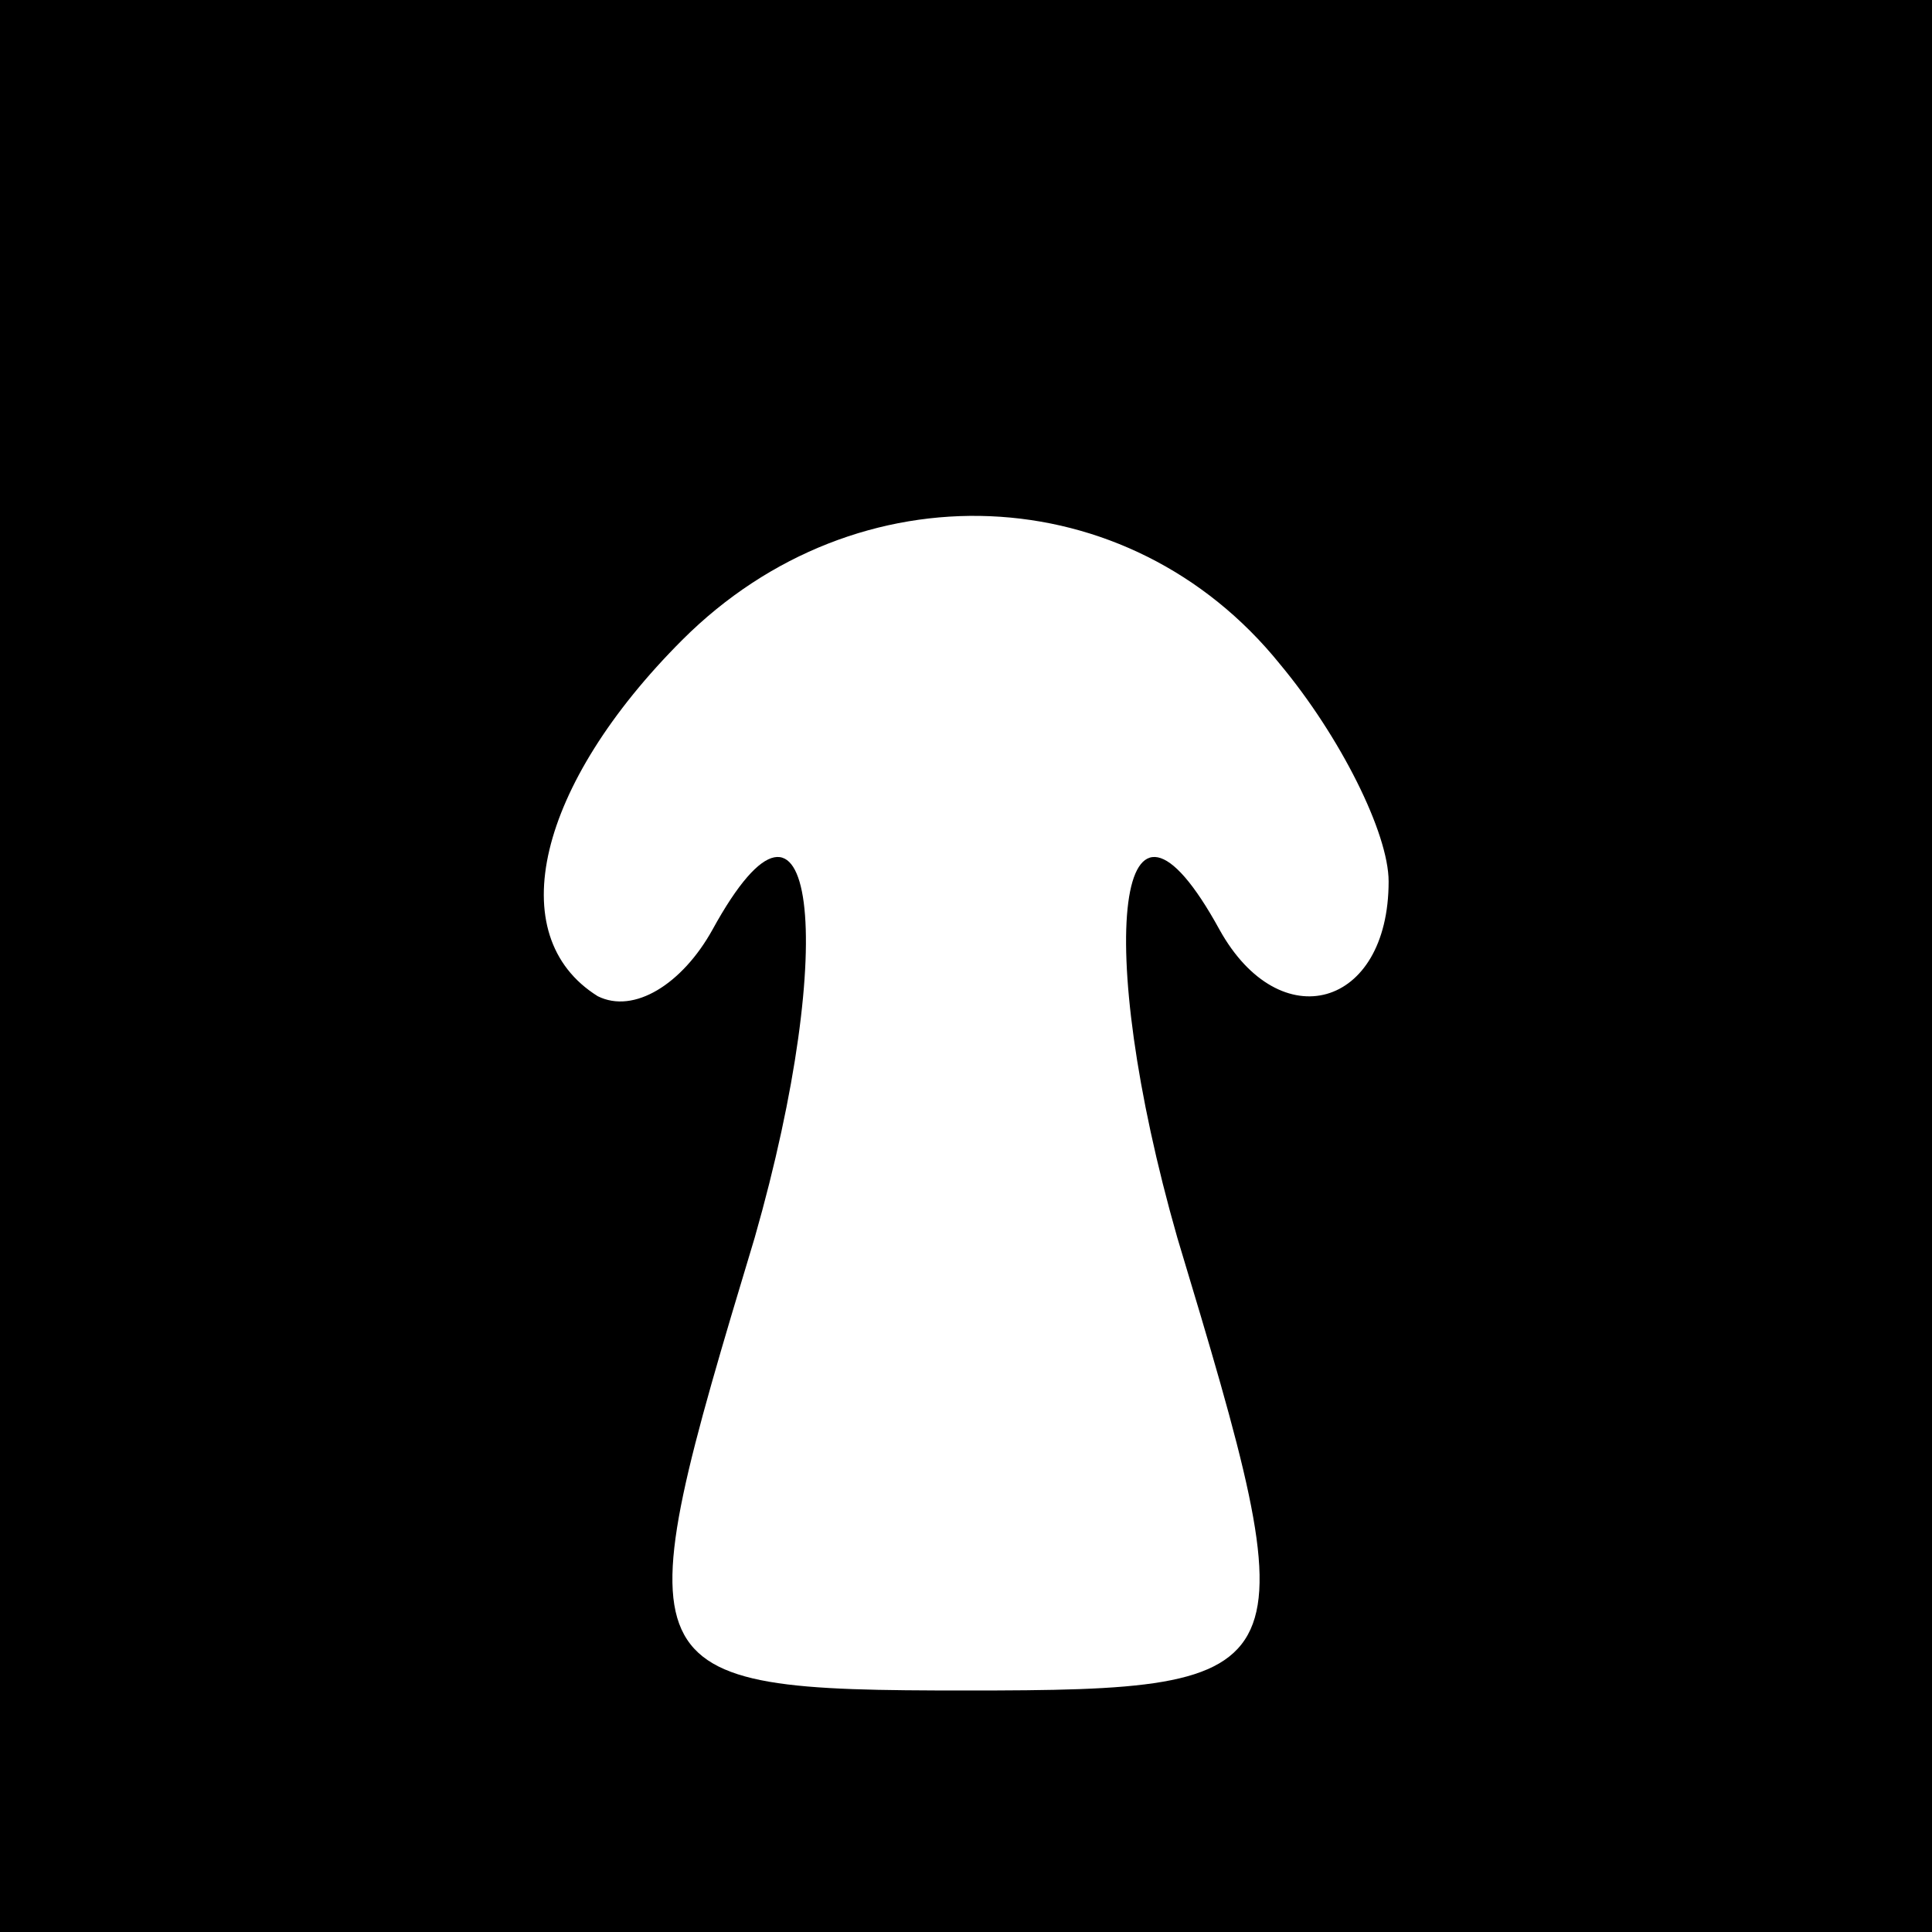 <?xml version="1.0" standalone="no"?>
<!DOCTYPE svg PUBLIC "-//W3C//DTD SVG 20010904//EN"
 "http://www.w3.org/TR/2001/REC-SVG-20010904/DTD/svg10.dtd">
<svg version="1.0" xmlns="http://www.w3.org/2000/svg"
 width="32pt" height="32pt" viewBox="0 0 32 32"
 preserveAspectRatio="xMidYMid meet">
<rect x="0" y="0" width="32" height="32" fill="#808080" stroke="none"/>
<g transform="translate(0,32) scale(0.1,-0.1)"
fill="#000000" stroke="none">
<path fill="#000000" stroke="none" d="M0 160 l0 -160 160 0 160 0 0 160 0
160 -160 0 -160 0 0 -160z"/>
<path fill="#ffffff" stroke="none" d="M212 210 c10 -12 18 -28 18 -36 0 -21
-18 -26 -28 -8 -17 31 -21 -2 -7 -51 22 -73 22 -75 -35 -75 -57 0 -57 2 -35
75 14 49 10 82 -7 51 -5 -9 -13 -14 -19 -11 -16 10 -10 35 14 59 29 29 74 27
99 -4z"/>
</g>
</svg>
